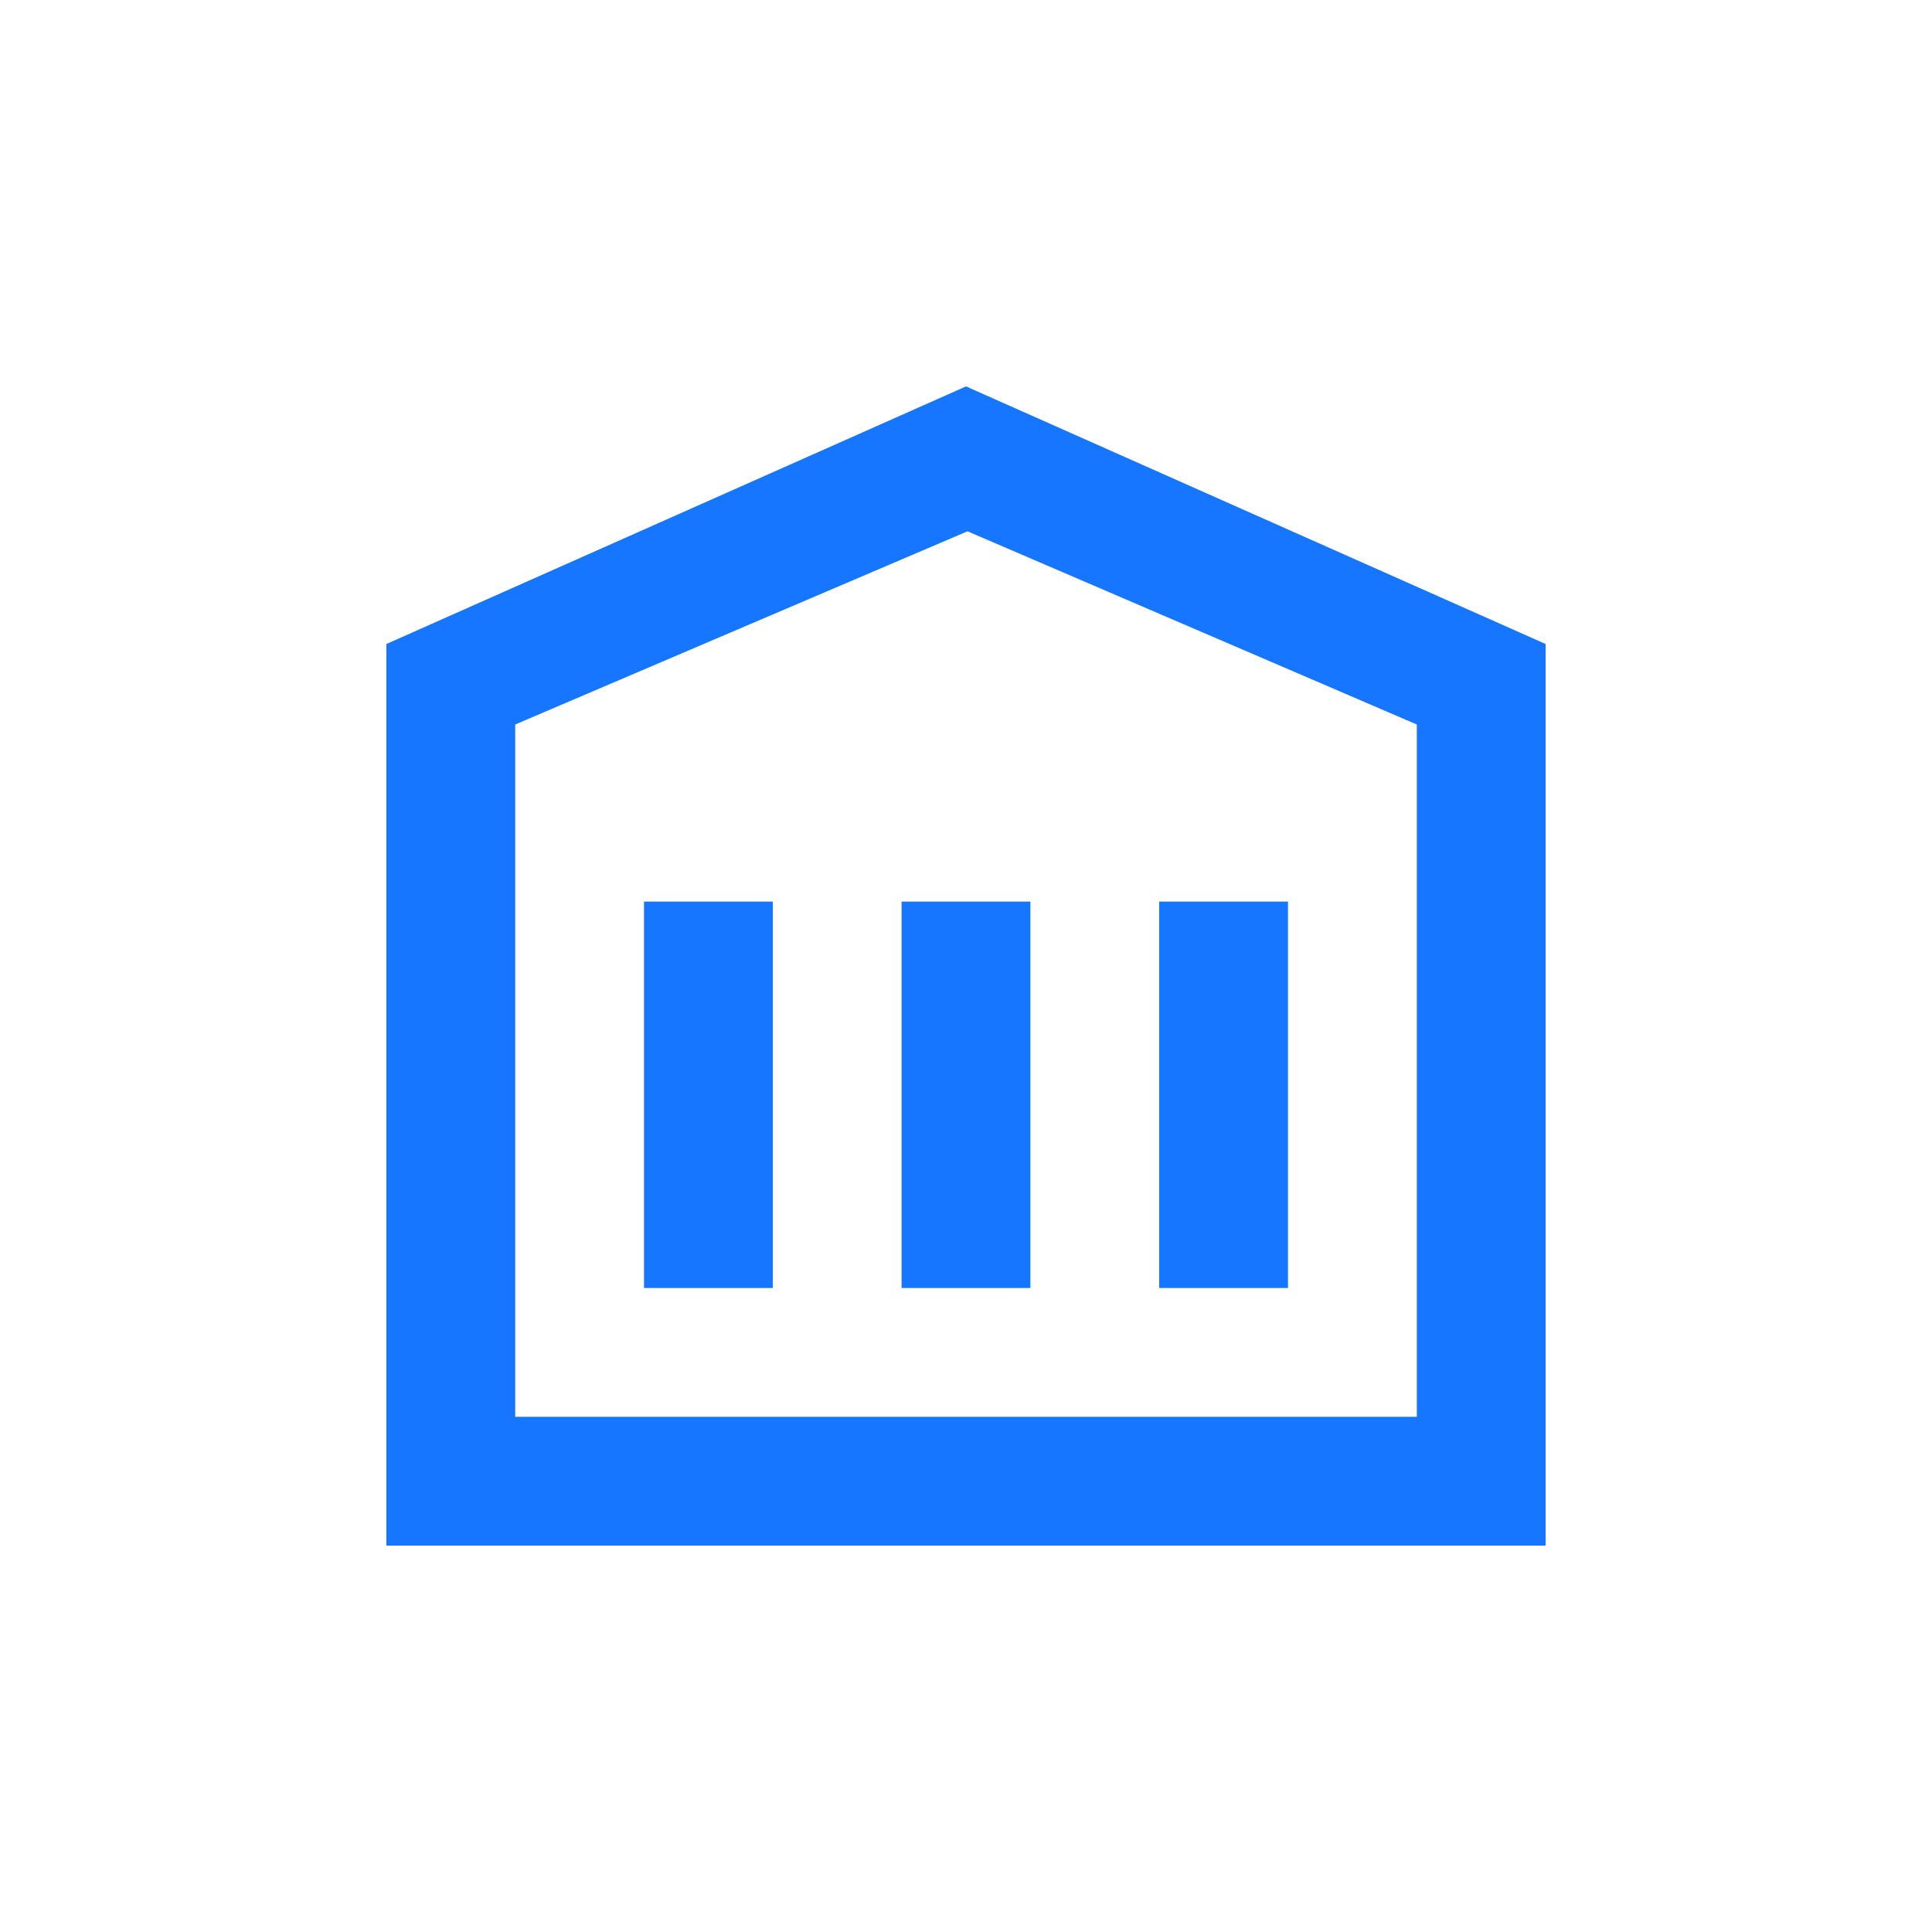 <?xml version="1.0" standalone="no"?><!DOCTYPE svg PUBLIC "-//W3C//DTD SVG 1.1//EN" "http://www.w3.org/Graphics/SVG/1.1/DTD/svg11.dtd"><svg t="1731485890548" class="icon" viewBox="0 0 1024 1024" version="1.1" xmlns="http://www.w3.org/2000/svg" p-id="7821" xmlns:xlink="http://www.w3.org/1999/xlink" width="200" height="200"><path d="M819.2 819.2H204.8V341.333l307.2-136.533 307.2 136.533v477.867zM273.067 384v366.933h477.867V384L512.794 281.6z m341.333 298.667V477.867h68.267v204.8z m-136.533 0V477.867h68.267v204.8z m-136.533 0V477.867h68.267v204.8z" p-id="7822" fill="#1776FF"></path></svg>